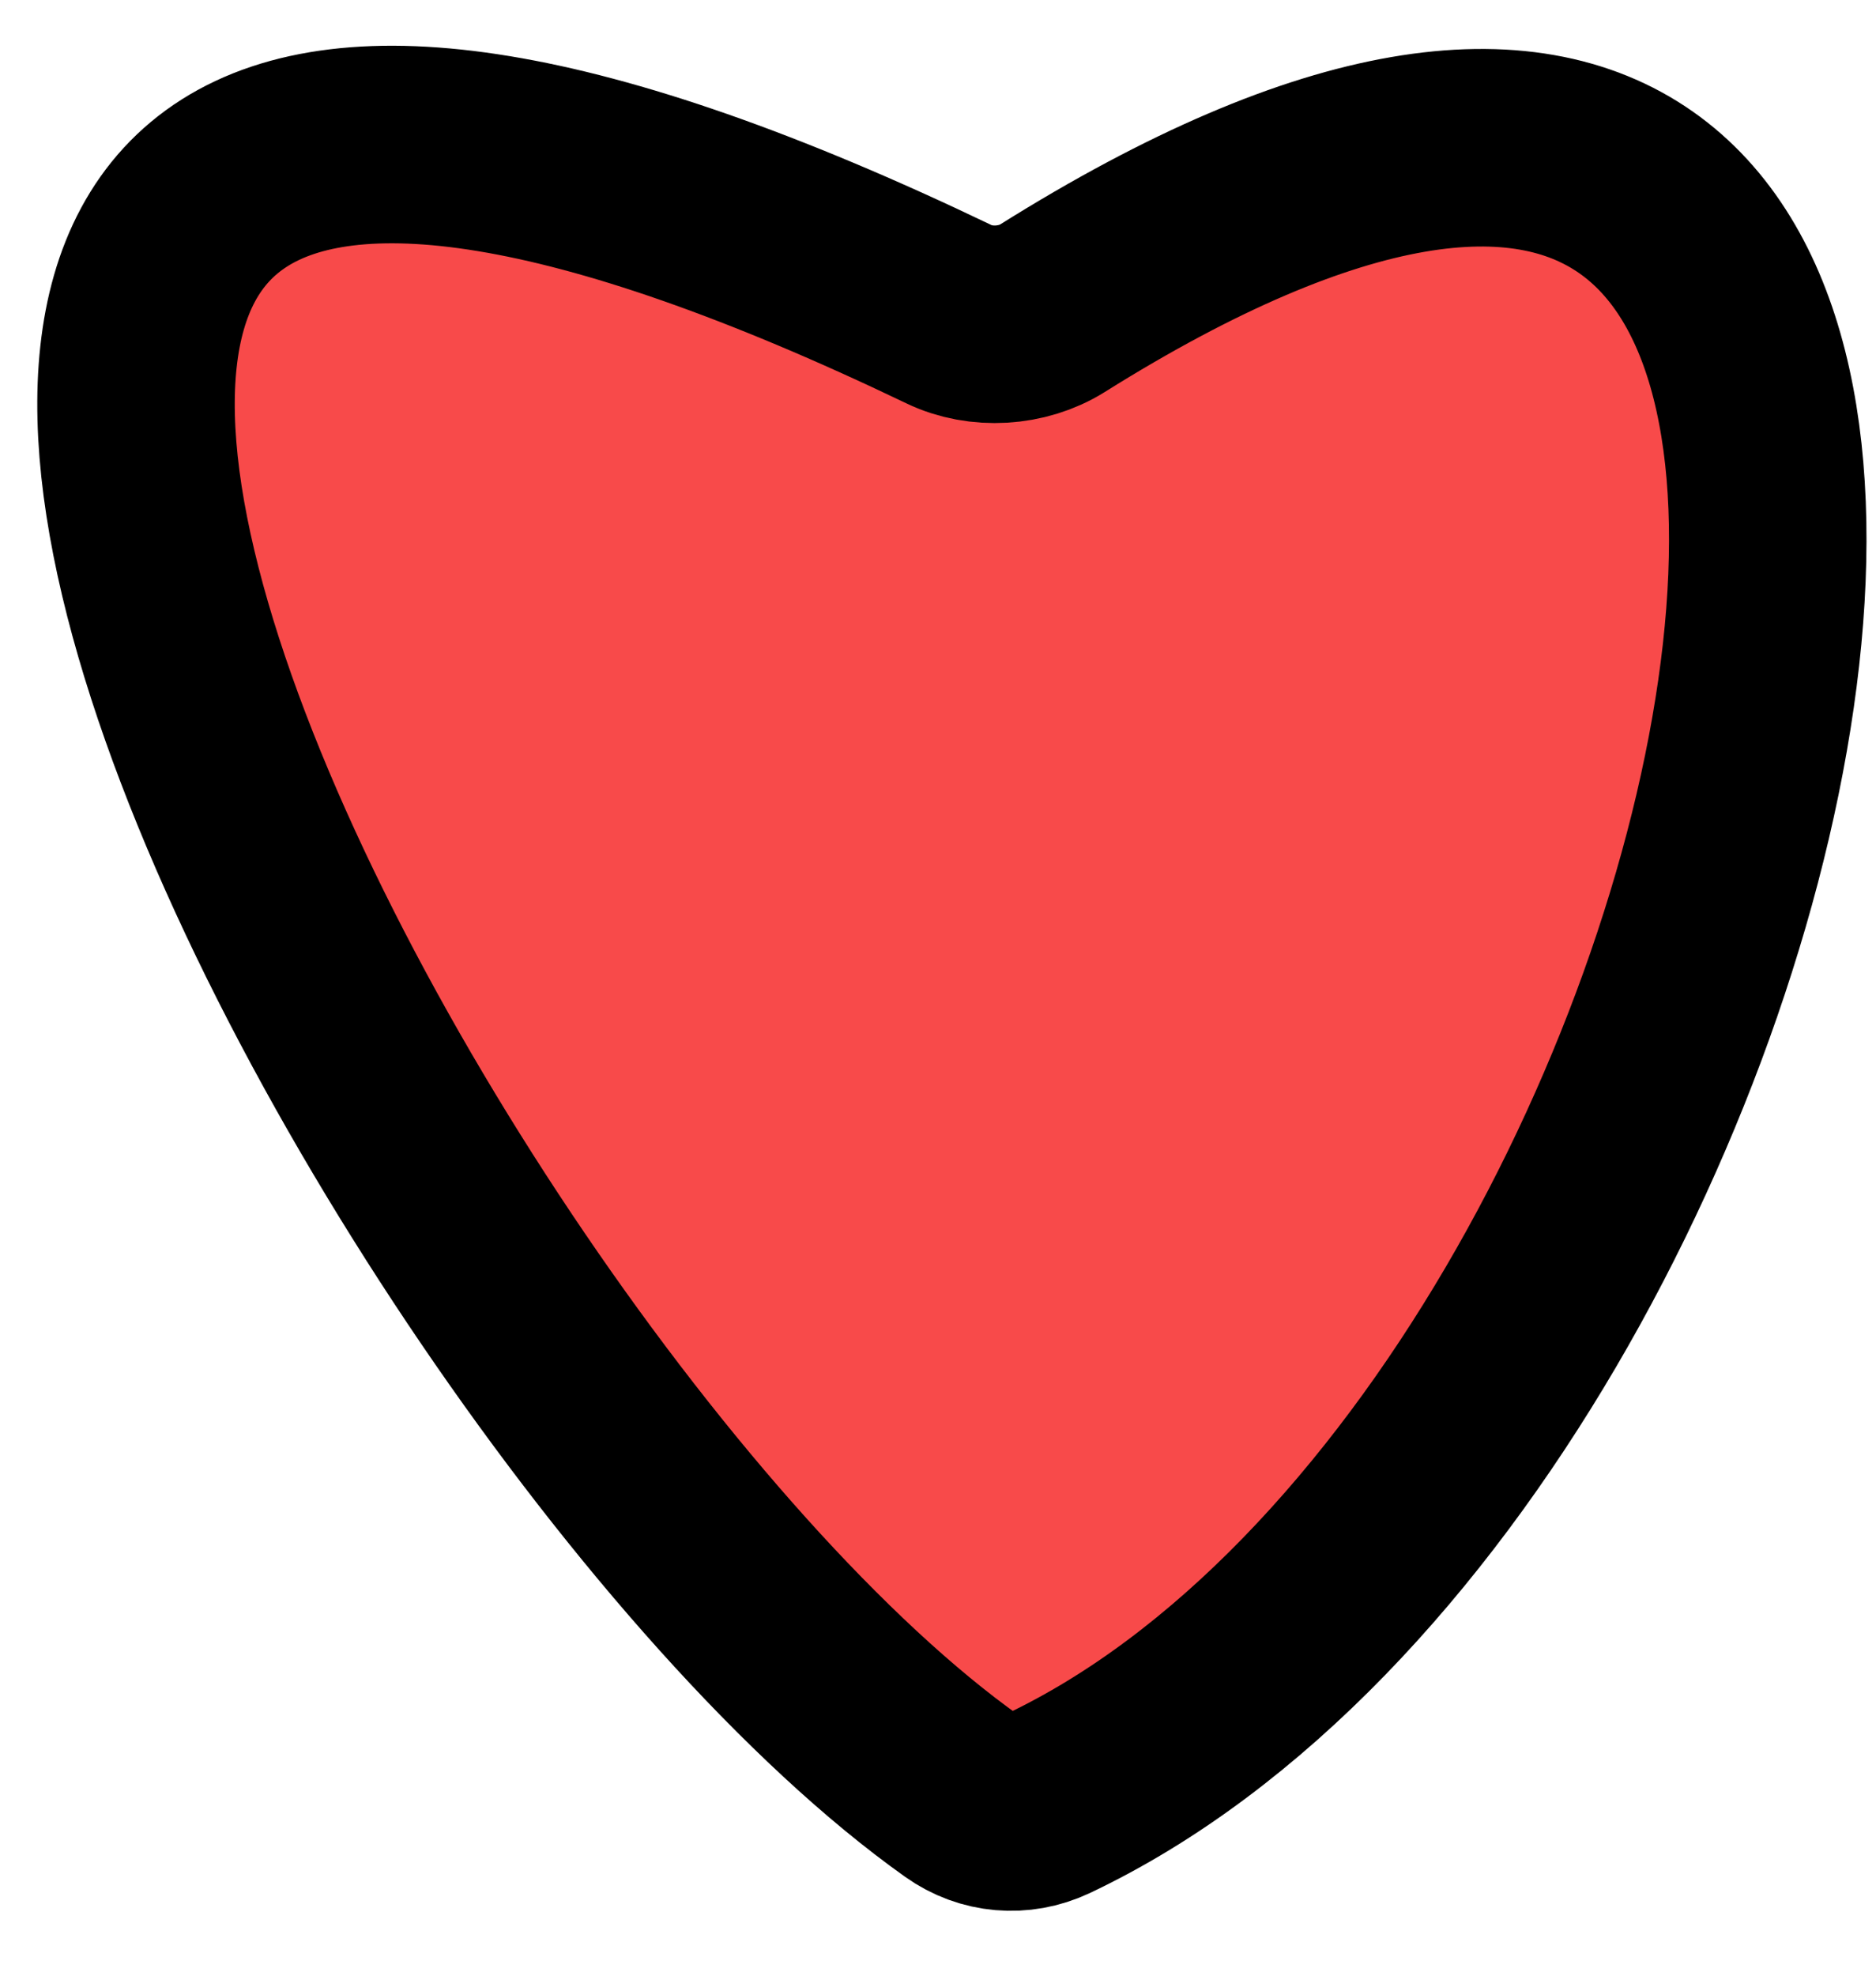 <?xml version="1.0" encoding="UTF-8" standalone="no"?><svg width='19' height='20' viewBox='0 0 19 20' fill='none' xmlns='http://www.w3.org/2000/svg'>
<path d='M10.609 18.26C18.376 14.587 22.097 -4.045 10.658 3.121C10.354 3.311 9.935 3.337 9.611 3.181C-5.627 -4.129 3.85 13.995 9.746 18.184C10.001 18.366 10.326 18.393 10.609 18.26Z' fill='#F84A4A' stroke='black' stroke-width='2'/>
</svg>

